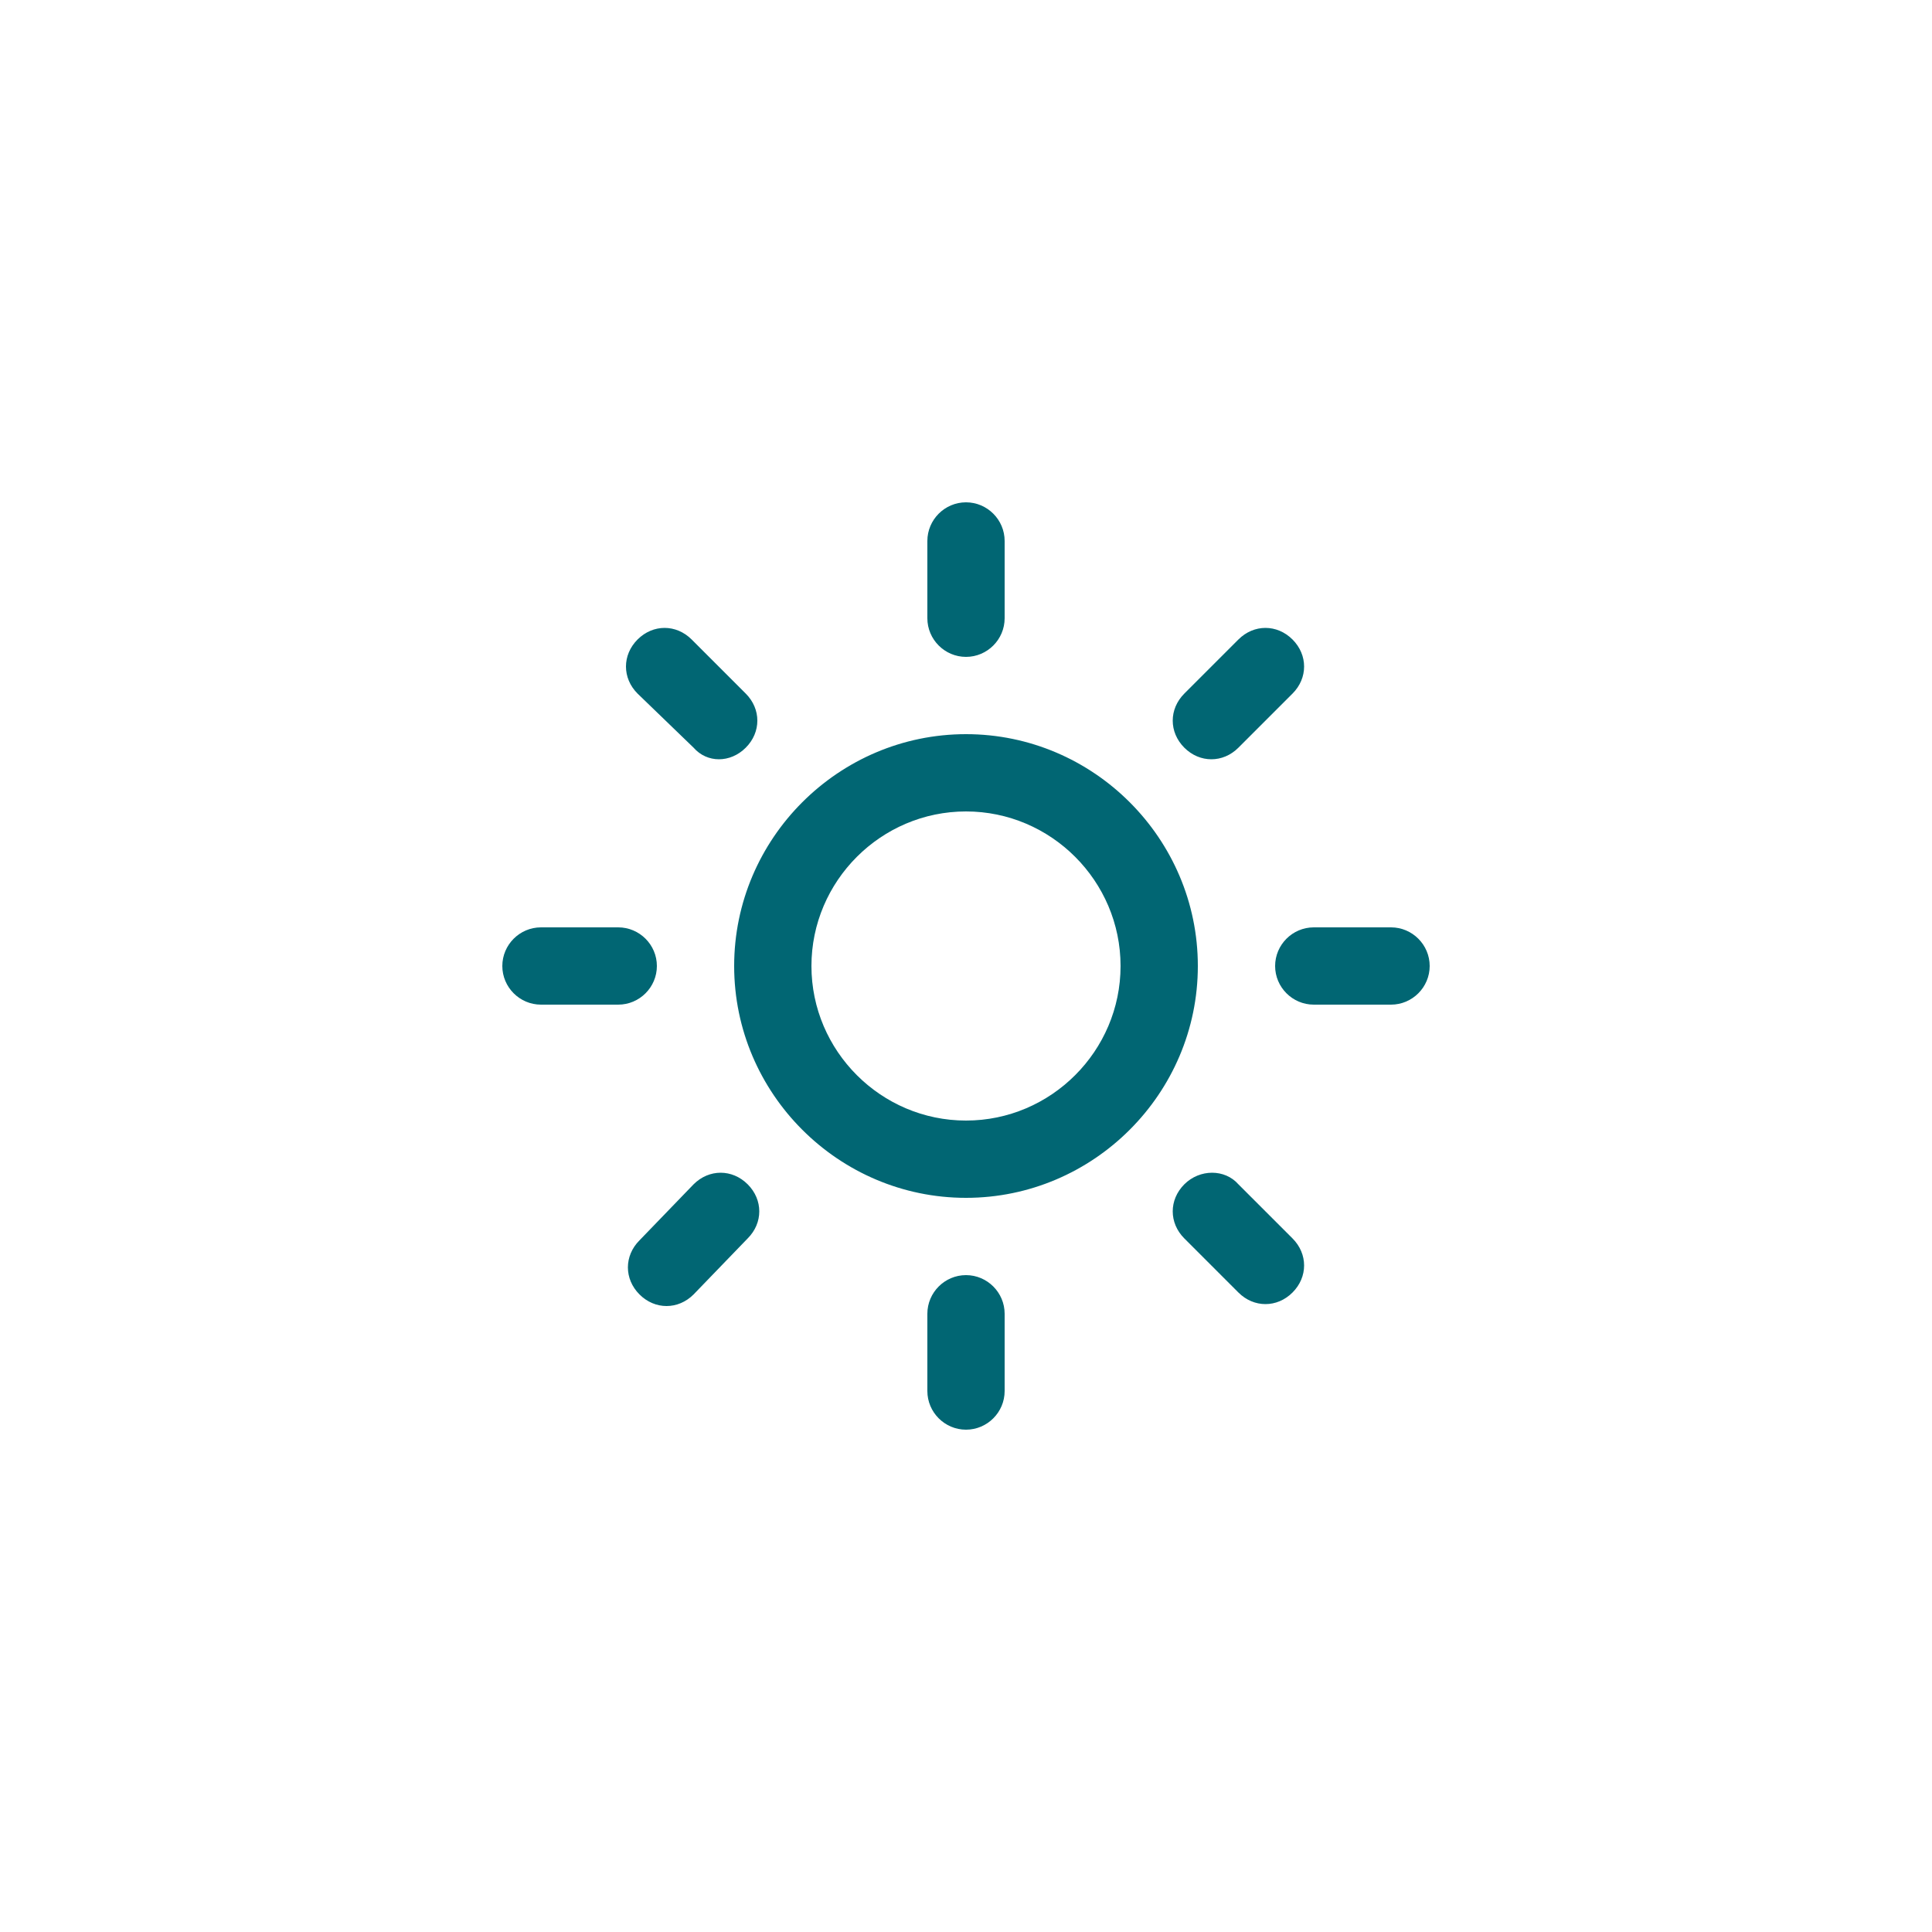 <?xml version="1.0" encoding="utf-8"?>
<!-- Generator: Adobe Illustrator 26.5.0, SVG Export Plug-In . SVG Version: 6.00 Build 0)  -->
<svg version="1.1" id="Layer_1" xmlns="http://www.w3.org/2000/svg" xmlns:xlink="http://www.w3.org/1999/xlink" x="0px" y="0px"
	 viewBox="0 0 100 100" style="enable-background:new 0 0 100 100;" xml:space="preserve">
<style type="text/css">
	.st0{fill-rule:evenodd;clip-rule:evenodd;fill:#016673;}
</style>
<path class="st0" d="M72,52h-4c-1.1,0-2-0.9-2-2s0.9-2,2-2h4c1.1,0,2,0.9,2,2S73.1,52,72,52z M64.1,38.7c-0.8,0.8-2,0.8-2.8,0
	c-0.8-0.8-0.8-2,0-2.8l2.8-2.8c0.8-0.8,2-0.8,2.8,0c0.8,0.8,0.8,2,0,2.8L64.1,38.7z M50,62c-6.6,0-12-5.4-12-12c0-6.6,5.4-12,12-12
	c6.6,0,12,5.4,12,12C62,56.6,56.6,62,50,62z M50,42c-4.4,0-8,3.6-8,8c0,4.4,3.6,8,8,8s8-3.6,8-8C58,45.6,54.4,42,50,42z M50,34
	c-1.1,0-2-0.9-2-2v-4c0-1.1,0.9-2,2-2c1.1,0,2,0.9,2,2v4C52,33.1,51.1,34,50,34z M35.9,38.7L33,35.9c-0.8-0.8-0.8-2,0-2.8
	s2-0.8,2.8,0l2.8,2.8c0.8,0.8,0.8,2,0,2.8S36.6,39.5,35.9,38.7z M34,50c0,1.1-0.9,2-2,2h-4c-1.1,0-2-0.9-2-2s0.9-2,2-2h4
	C33.1,48,34,48.9,34,50z M35.9,61.3c0.8-0.8,2-0.8,2.8,0c0.8,0.8,0.8,2,0,2.8L35.9,67c-0.8,0.8-2,0.8-2.8,0c-0.8-0.8-0.8-2,0-2.8
	L35.9,61.3z M50,66c1.1,0,2,0.9,2,2v4c0,1.1-0.9,2-2,2c-1.1,0-2-0.9-2-2v-4C48,66.9,48.9,66,50,66z M64.1,61.3l2.8,2.8
	c0.8,0.8,0.8,2,0,2.8c-0.8,0.8-2,0.8-2.8,0l-2.8-2.8c-0.8-0.8-0.8-2,0-2.8C62.1,60.5,63.4,60.5,64.1,61.3z"/>
</svg>
